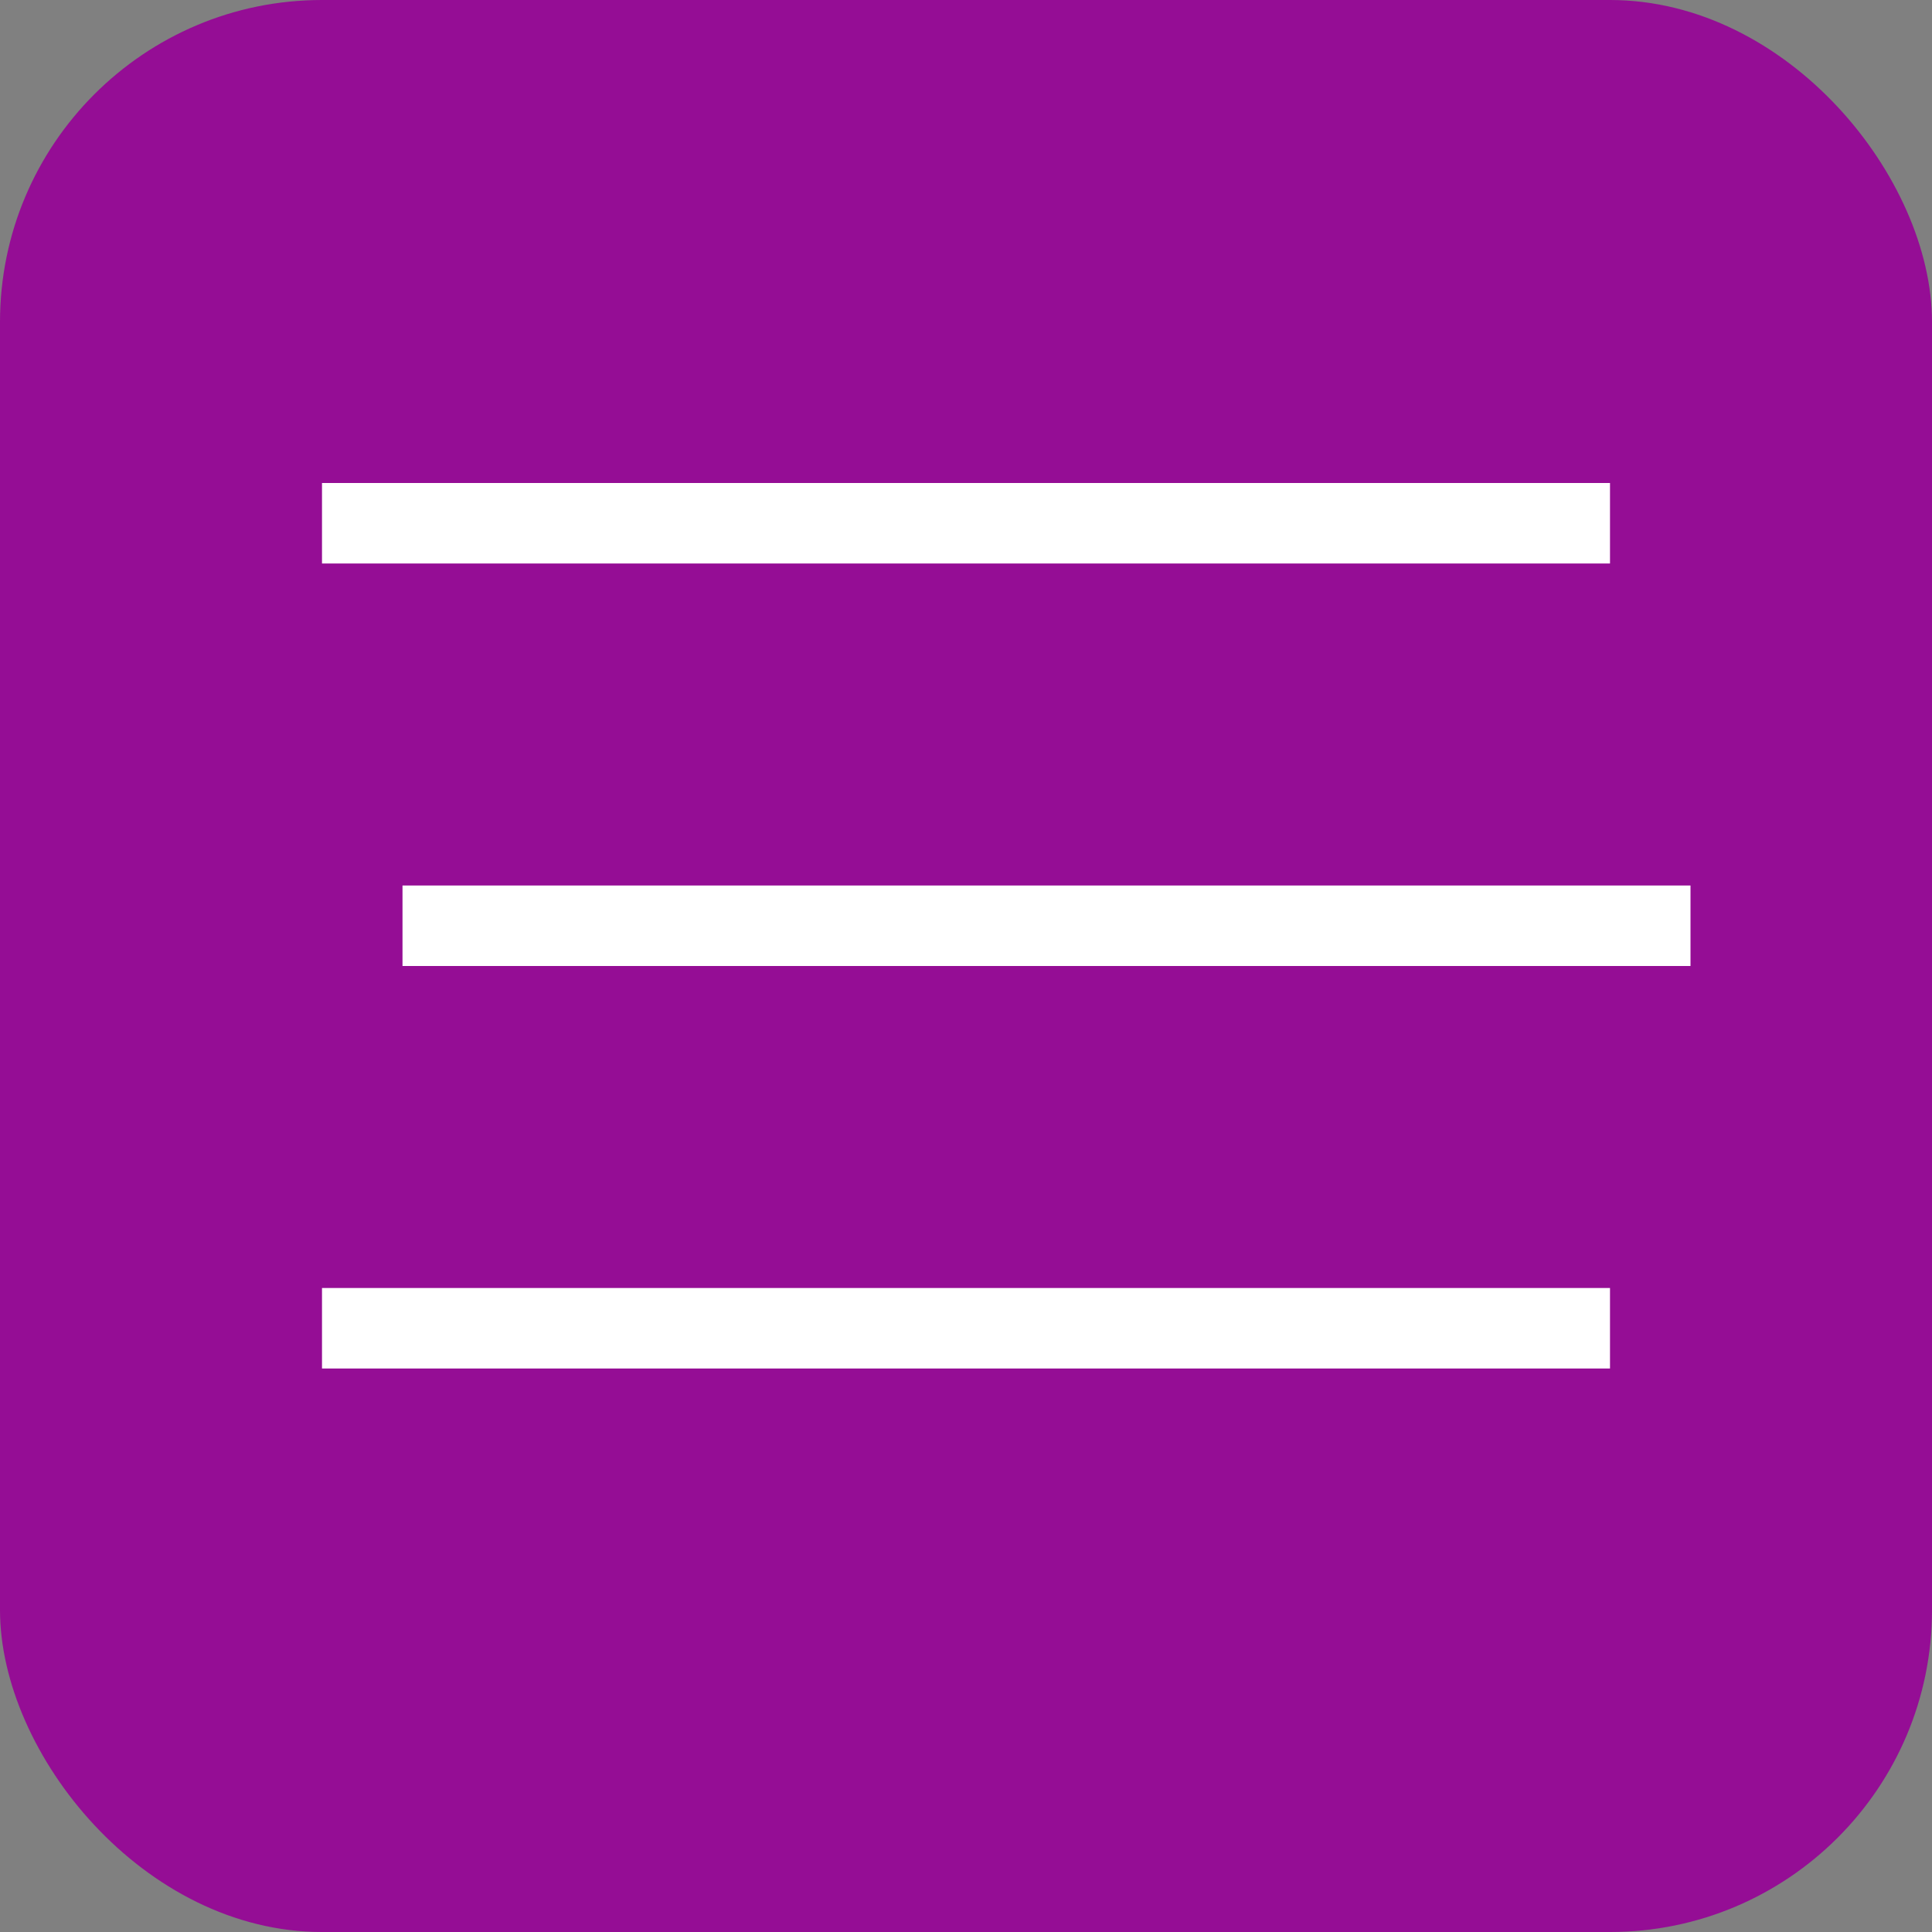 <svg width="24" height="24" viewBox="0 0 24 24" fill="none" xmlns="http://www.w3.org/2000/svg">
<rect x="0" y="0" width="24" height="24" fill="#808080" stroke="none"/>
<rect width="24" height="24" rx="4" fill="#950D95"/>
<line x1="4" y1="6.5" x2="20" y2="6.5" stroke="white"/>
<line x1="5" y1="11.5" x2="21" y2="11.5" stroke="white"/>
<line x1="4" y1="16.5" x2="20" y2="16.5" stroke="white"/>
</svg>
